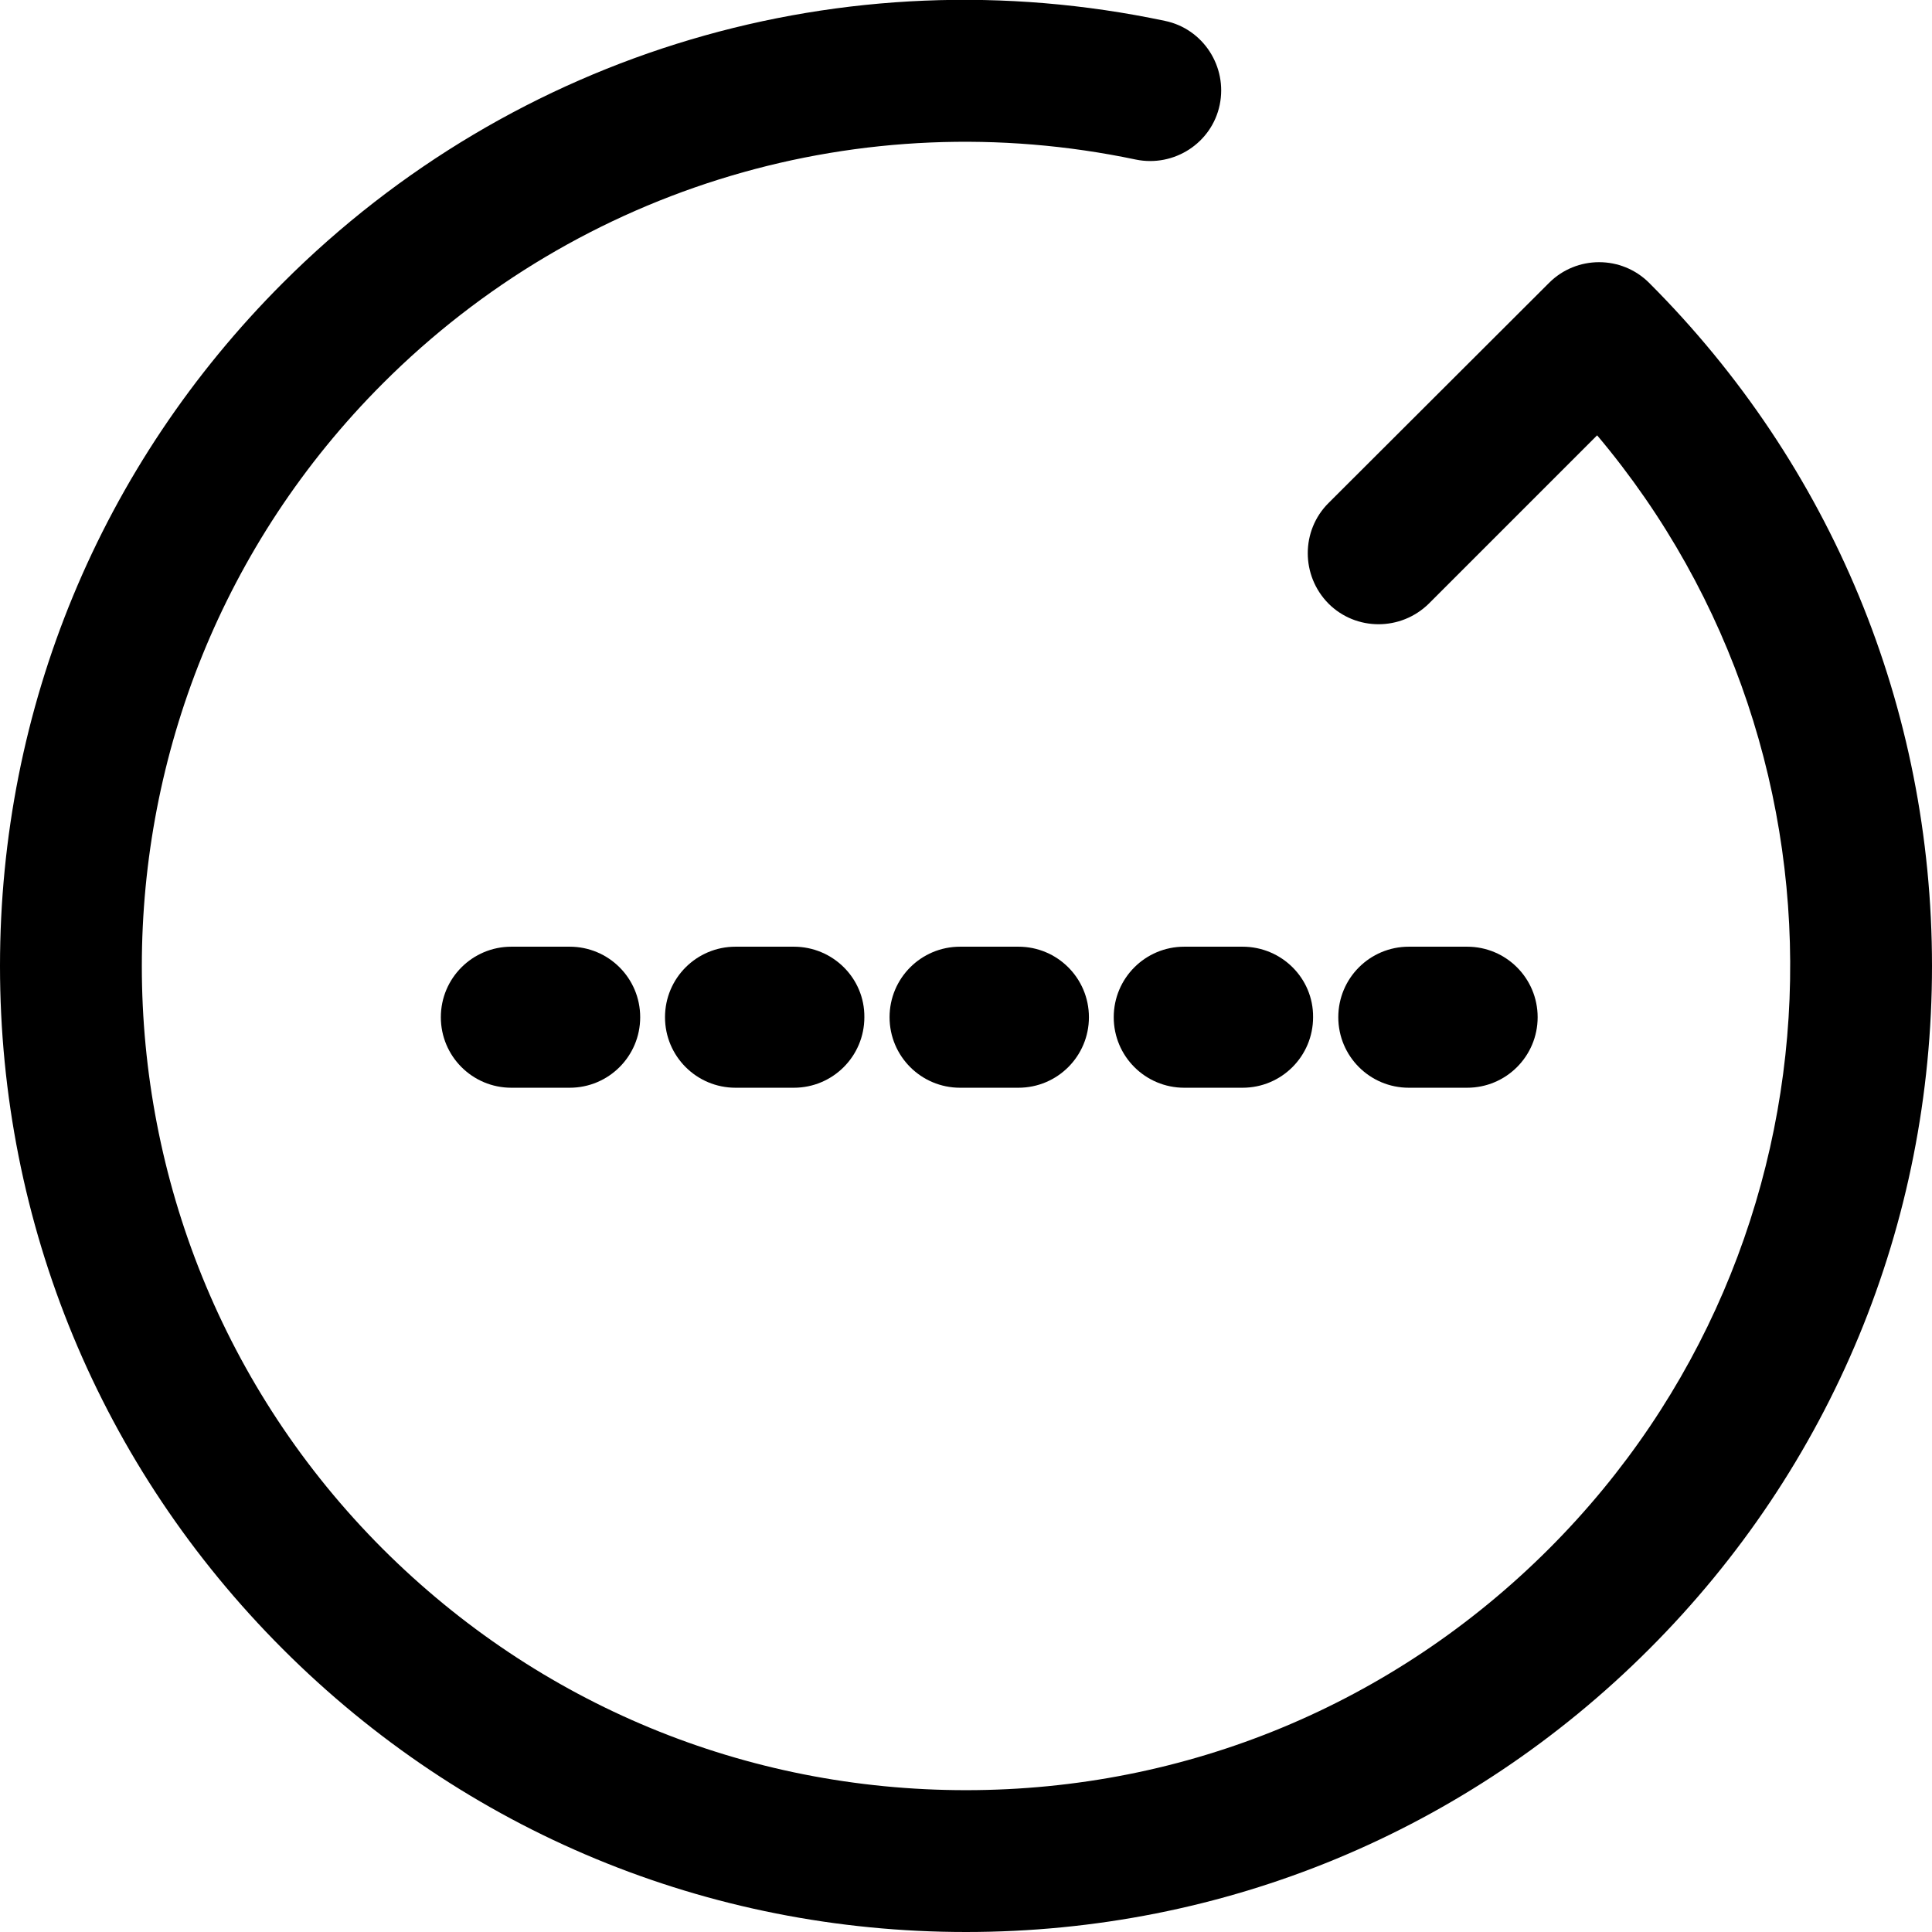 <?xml version="1.0" encoding="utf-8"?>
<!-- Generator: Adobe Illustrator 23.0.2, SVG Export Plug-In . SVG Version: 6.00 Build 0)  -->
<svg version="1.1" id="Layer_1" xmlns="http://www.w3.org/2000/svg" xmlns:xlink="http://www.w3.org/1999/xlink" x="0px" y="0px"
	 viewBox="0 0 490.4 490.4" style="enable-background:new 0 0 490.4 490.4;" xml:space="preserve">
<g>
	<g>
		<path d="M418.6,71.8c-7-7-18.4-7-25.4,0l-56,55.9c-7,7-7,18.4,0,25.5c7,7,18.4,7,25.5,0l42.7-42.7
			c69.2,82.1,65.1,205.3-12.2,282.6c-39.5,39.5-92.1,61.3-148,61.3s-108.4-21.7-148-61.2c-81.6-81.6-81.6-214.3,0-295.9
			c50.1-50.1,121.6-71.4,191.1-56.8c9.7,2,19.3-4.2,21.3-13.9s-4.2-19.3-13.9-21.3C214.3-11.9,130.6,13,71.8,71.8
			C25.5,118.1,0,179.7,0,245.2s25.5,127.1,71.8,173.4s107.9,71.8,173.4,71.8s127.1-25.5,173.4-71.8s71.8-107.9,71.8-173.4
			S464.9,118.1,418.6,71.8z"/>
	</g>
</g>
<path d="M144.6,240.3h-14.8c-9.9,0-17.9,8-17.9,17.9v0c0,9.9,8,17.9,17.9,17.9h14.8c9.9,0,17.9-8,17.9-17.9v0
	C162.5,248.3,154.5,240.3,144.6,240.3z"/>
<path d="M201.5,240.3h-14.8c-9.9,0-17.9,8-17.9,17.9v0c0,9.9,8,17.9,17.9,17.9h14.8c9.9,0,17.9-8,17.9-17.9v0
	C219.5,248.3,211.4,240.3,201.5,240.3z"/>
<path d="M258.5,240.3h-14.8c-9.9,0-17.9,8-17.9,17.9v0c0,9.9,8,17.9,17.9,17.9h14.8c9.9,0,17.9-8,17.9-17.9v0
	C276.4,248.3,268.4,240.3,258.5,240.3z"/>
<path d="M315.4,240.3h-14.8c-9.9,0-17.9,8-17.9,17.9v0c0,9.9,8,17.9,17.9,17.9h14.8c9.9,0,17.9-8,17.9-17.9v0
	C333.4,248.3,325.3,240.3,315.4,240.3z"/>
<path d="M372.4,240.3h-14.8c-9.9,0-17.9,8-17.9,17.9v0c0,9.9,8,17.9,17.9,17.9h14.8c9.9,0,17.9-8,17.9-17.9v0
	C390.3,248.3,382.3,240.3,372.4,240.3z"/>
</svg>
